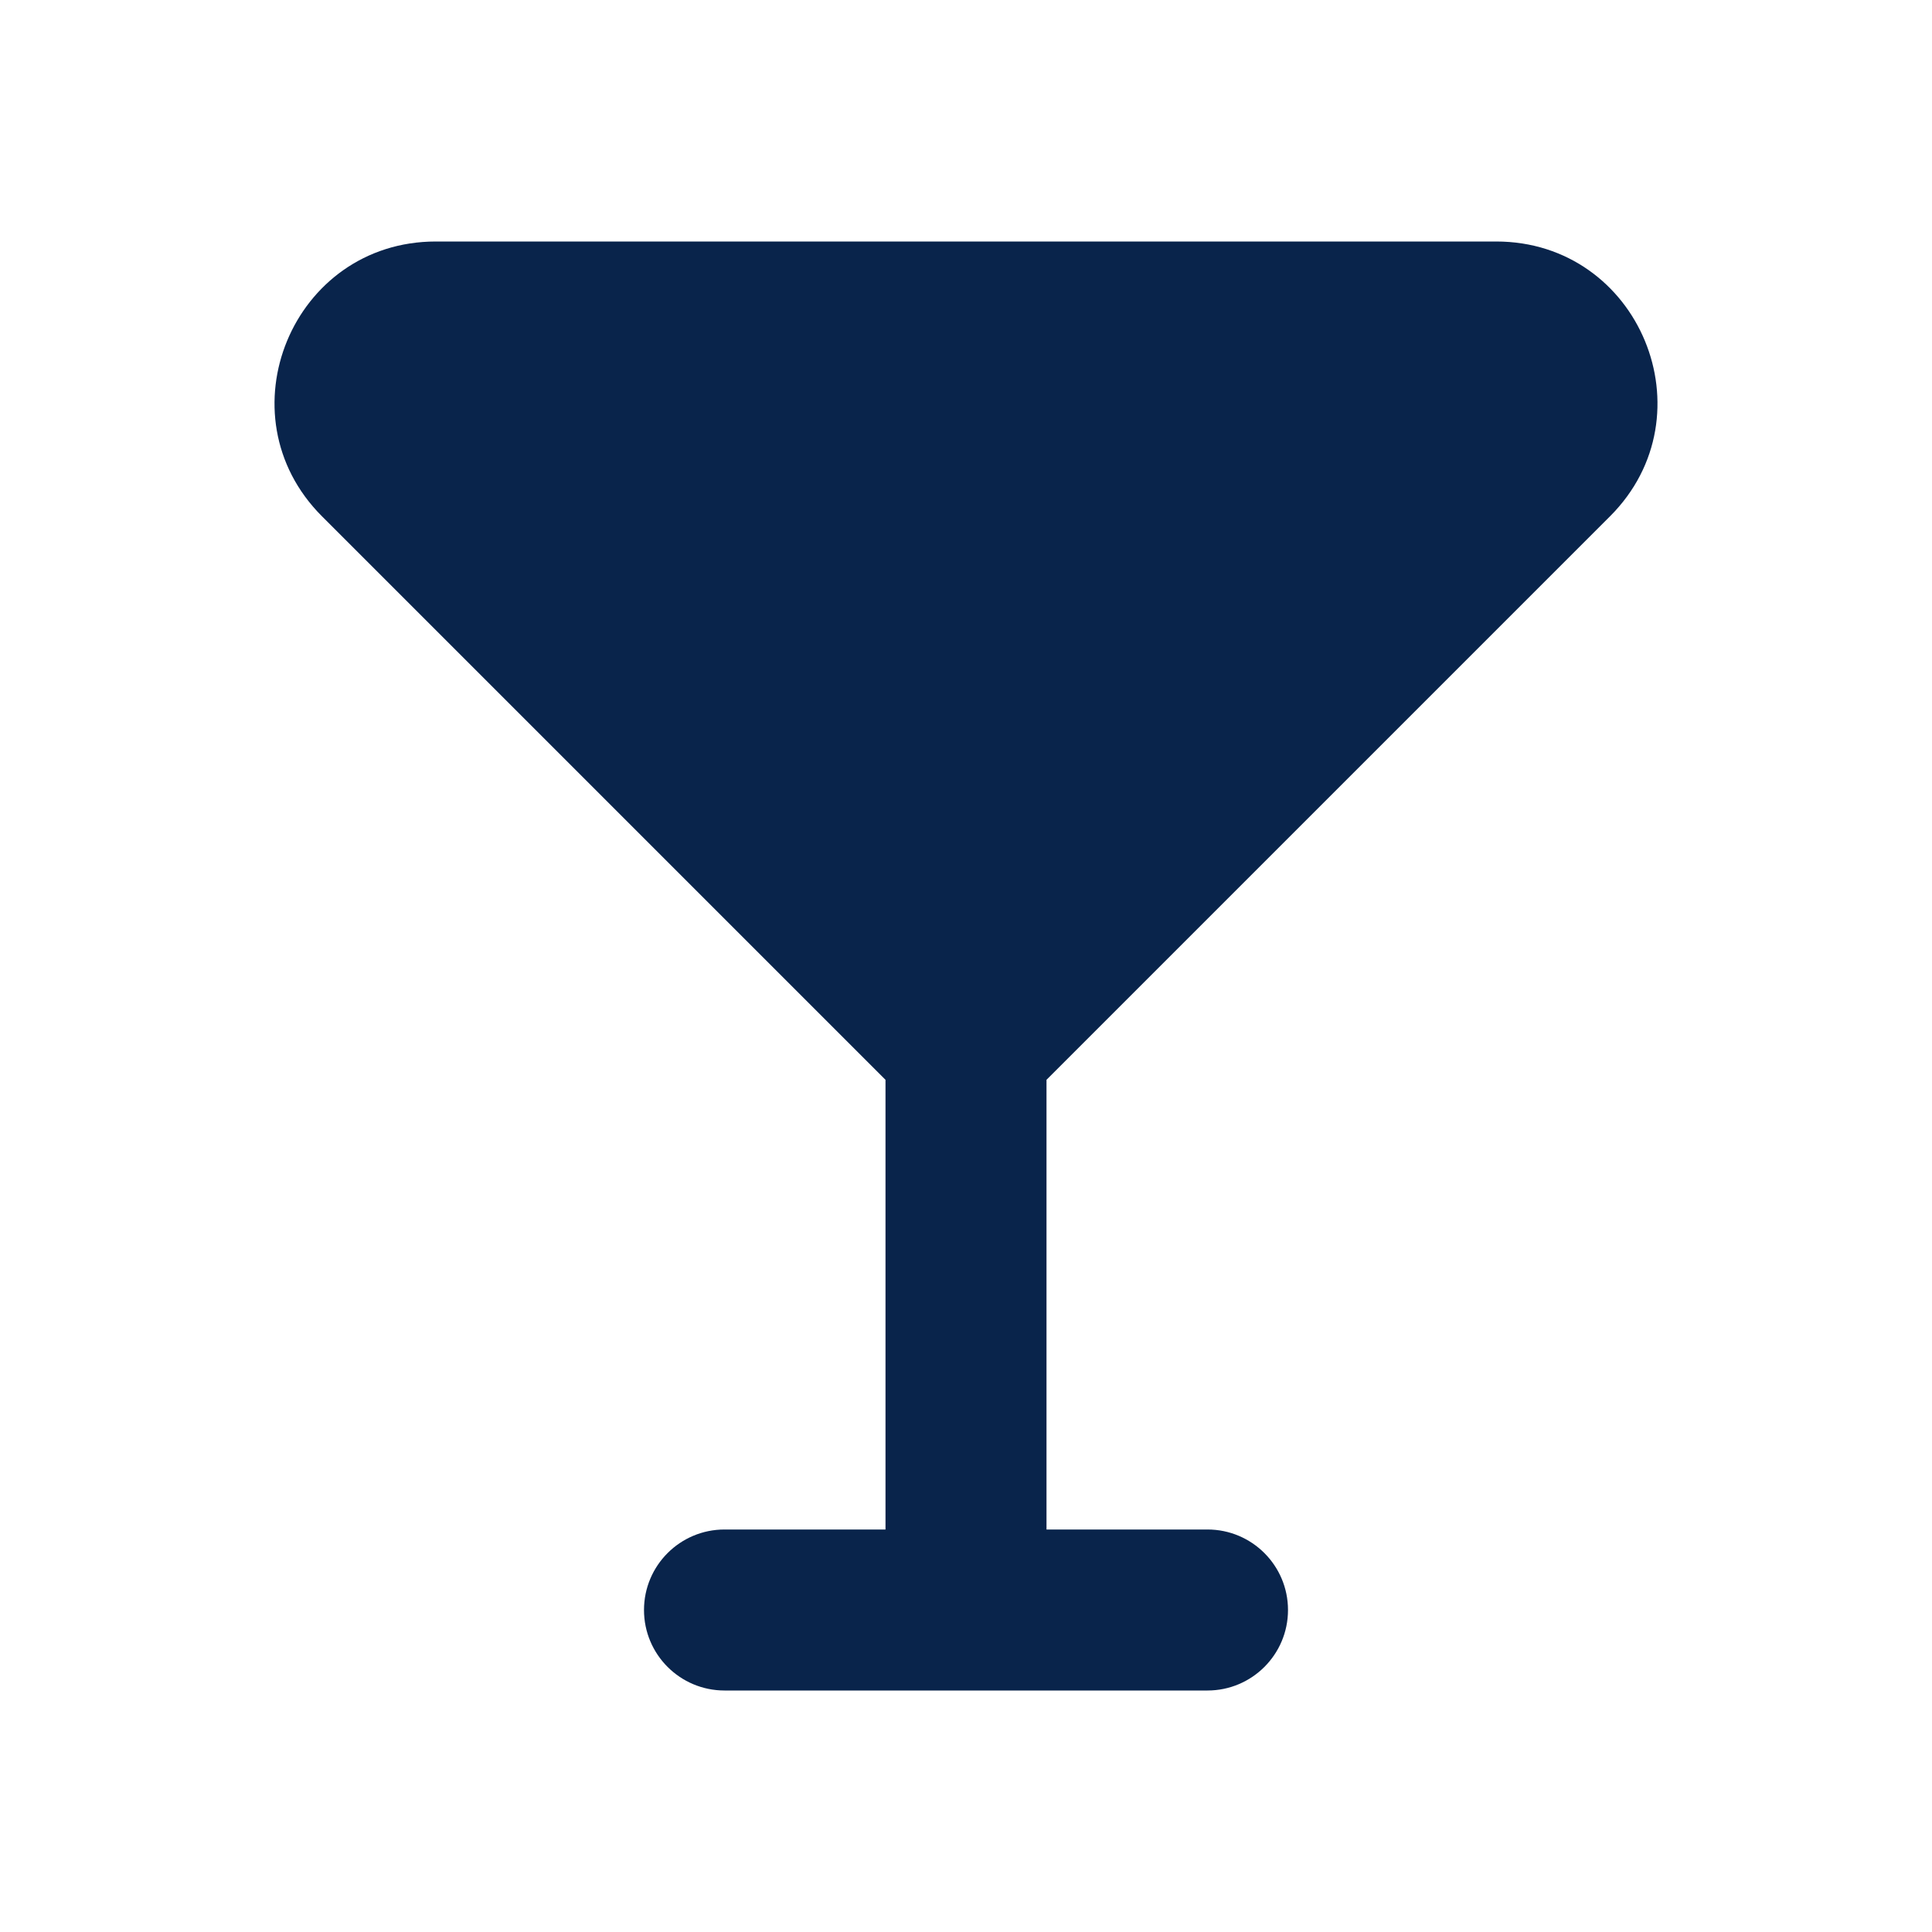<?xml version="1.0" encoding="UTF-8"?>
<svg width="24px" height="24px" viewBox="0 0 24 24" version="1.1" xmlns="http://www.w3.org/2000/svg" xmlns:xlink="http://www.w3.org/1999/xlink">
    <title>wineglass_2_fill</title>
    <g id="页面-1" stroke="none" stroke-width="1" fill="none" fill-rule="evenodd">
        <g id="Food" transform="translate(-384, -48)">
            <g id="wineglass_2_fill" transform="translate(384, 48)">
                <rect id="矩形" fill-rule="nonzero" x="0" y="0" width="24" height="24"></rect>
                <path d="M4,6.414 C2.74,5.154 3.632,3 5.414,3 L18.586,3 C20.368,3 21.26,5.154 20,6.414 L13,13.414 L13,19 L15,19 C15.552,19 16,19.448 16,20 C16,20.552 15.552,21 15,21 L9,21 C8.448,21 8,20.552 8,20 C8,19.448 8.448,19 9,19 L11,19 L11,13.414 L4,6.414 Z" id="路径" fill="#09244B"></path>
            </g>
        </g>
    </g>
</svg>